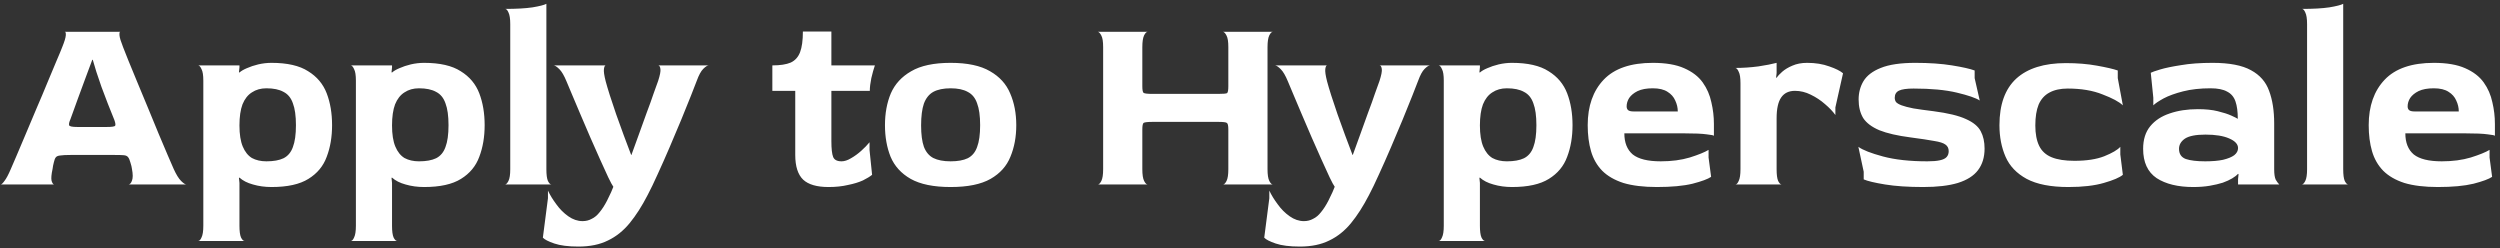 <svg width="393" height="39" viewBox="0 0 393 39" fill="none" xmlns="http://www.w3.org/2000/svg">
<rect x="0" y="0" width="393" height="39" fill="#333333" stroke="none"/>
<path d="M0.104 29C0.237 29 0.437 28.813 0.704 28.44C0.997 28.067 1.33 27.44 1.704 26.56C1.89 26.16 2.184 25.48 2.584 24.52C3.01 23.533 3.49 22.4 4.024 21.12C4.584 19.813 5.157 18.453 5.744 17.04C6.357 15.627 6.93 14.267 7.464 12.96C8.024 11.653 8.504 10.507 8.904 9.52C9.33 8.533 9.624 7.827 9.784 7.4C10.13 6.547 10.317 5.933 10.344 5.56C10.37 5.187 10.317 5 10.184 5H18.904C18.797 5 18.757 5.187 18.784 5.56C18.81 5.907 18.997 6.52 19.344 7.4C19.504 7.827 19.784 8.533 20.184 9.52C20.584 10.48 21.05 11.613 21.584 12.92C22.117 14.2 22.677 15.547 23.264 16.96C23.85 18.373 24.41 19.733 24.944 21.04C25.477 22.32 25.957 23.453 26.384 24.44C26.81 25.427 27.117 26.133 27.304 26.56C27.704 27.44 28.09 28.067 28.464 28.44C28.837 28.813 29.117 29 29.304 29H20.224C20.437 28.973 20.61 28.773 20.744 28.4C20.904 28 20.904 27.387 20.744 26.56C20.717 26.373 20.69 26.227 20.664 26.12C20.637 25.987 20.584 25.8 20.504 25.56C20.397 25.16 20.277 24.88 20.144 24.72C20.01 24.533 19.784 24.427 19.464 24.4C19.17 24.373 18.677 24.36 17.984 24.36H11.104C10.384 24.36 9.85 24.387 9.504 24.44C9.157 24.467 8.917 24.56 8.784 24.72C8.65 24.88 8.544 25.147 8.464 25.52C8.437 25.653 8.397 25.827 8.344 26.04C8.317 26.253 8.29 26.427 8.264 26.56C8.077 27.413 8.024 28.027 8.104 28.4C8.21 28.773 8.344 28.973 8.504 29H0.104ZM12.144 19.96H16.824C17.597 19.96 18.024 19.893 18.104 19.76C18.184 19.627 18.144 19.333 17.984 18.88C17.637 18.027 17.29 17.16 16.944 16.28C16.597 15.373 16.264 14.493 15.944 13.64C15.65 12.787 15.384 12 15.144 11.28C14.93 10.533 14.744 9.907 14.584 9.4H14.504C14.13 10.387 13.744 11.427 13.344 12.52C12.944 13.613 12.57 14.627 12.224 15.56C11.877 16.493 11.597 17.267 11.384 17.88C11.17 18.467 11.064 18.76 11.064 18.76C10.877 19.187 10.81 19.493 10.864 19.68C10.917 19.867 11.344 19.96 12.144 19.96ZM31.162 37.88C31.349 37.88 31.522 37.693 31.682 37.32C31.869 36.947 31.962 36.333 31.962 35.48V12.68C31.962 11.827 31.869 11.227 31.682 10.88C31.522 10.507 31.349 10.307 31.162 10.28H37.642V10.6L37.562 11.36L37.642 11.4C37.909 11.16 38.296 10.933 38.802 10.72C39.336 10.48 39.936 10.28 40.602 10.12C41.296 9.96 41.989 9.88 42.682 9.88C45.162 9.88 47.082 10.32 48.442 11.2C49.829 12.053 50.802 13.213 51.362 14.68C51.922 16.147 52.202 17.813 52.202 19.68C52.202 21.52 51.922 23.173 51.362 24.64C50.829 26.107 49.869 27.267 48.482 28.12C47.122 28.973 45.189 29.4 42.682 29.4C41.642 29.4 40.669 29.267 39.762 29C38.882 28.76 38.176 28.4 37.642 27.92L37.562 27.96L37.642 28.76V35.48C37.642 36.333 37.722 36.947 37.882 37.32C38.069 37.693 38.256 37.88 38.442 37.88H31.162ZM41.882 25.36C43.002 25.36 43.896 25.2 44.562 24.88C45.256 24.533 45.749 23.947 46.042 23.12C46.362 22.293 46.522 21.147 46.522 19.68C46.522 18.213 46.362 17.067 46.042 16.24C45.749 15.387 45.256 14.787 44.562 14.44C43.896 14.067 43.002 13.88 41.882 13.88C41.002 13.88 40.242 14.093 39.602 14.52C38.962 14.92 38.469 15.547 38.122 16.4C37.802 17.253 37.642 18.36 37.642 19.72C37.642 21.107 37.816 22.213 38.162 23.04C38.509 23.867 38.989 24.467 39.602 24.84C40.242 25.187 41.002 25.36 41.882 25.36ZM55.147 37.88C55.333 37.88 55.507 37.693 55.667 37.32C55.853 36.947 55.947 36.333 55.947 35.48V12.68C55.947 11.827 55.853 11.227 55.667 10.88C55.507 10.507 55.333 10.307 55.147 10.28H61.627V10.6L61.547 11.36L61.627 11.4C61.893 11.16 62.28 10.933 62.787 10.72C63.32 10.48 63.92 10.28 64.587 10.12C65.28 9.96 65.973 9.88 66.667 9.88C69.147 9.88 71.067 10.32 72.427 11.2C73.813 12.053 74.787 13.213 75.347 14.68C75.907 16.147 76.187 17.813 76.187 19.68C76.187 21.52 75.907 23.173 75.347 24.64C74.813 26.107 73.853 27.267 72.467 28.12C71.107 28.973 69.173 29.4 66.667 29.4C65.627 29.4 64.653 29.267 63.747 29C62.867 28.76 62.16 28.4 61.627 27.92L61.547 27.96L61.627 28.76V35.48C61.627 36.333 61.707 36.947 61.867 37.32C62.053 37.693 62.24 37.88 62.427 37.88H55.147ZM65.867 25.36C66.987 25.36 67.88 25.2 68.547 24.88C69.24 24.533 69.733 23.947 70.027 23.12C70.347 22.293 70.507 21.147 70.507 19.68C70.507 18.213 70.347 17.067 70.027 16.24C69.733 15.387 69.24 14.787 68.547 14.44C67.88 14.067 66.987 13.88 65.867 13.88C64.987 13.88 64.227 14.093 63.587 14.52C62.947 14.92 62.453 15.547 62.107 16.4C61.787 17.253 61.627 18.36 61.627 19.72C61.627 21.107 61.8 22.213 62.147 23.04C62.493 23.867 62.973 24.467 63.587 24.84C64.227 25.187 64.987 25.36 65.867 25.36ZM79.371 29C79.558 29 79.744 28.813 79.931 28.44C80.118 28.067 80.211 27.453 80.211 26.6V3.8C80.211 2.947 80.118 2.333 79.931 1.96C79.771 1.587 79.598 1.4 79.411 1.4C81.171 1.4 82.598 1.32 83.691 1.16C84.811 0.973 85.544 0.787 85.891 0.6V26.6C85.891 27.453 85.971 28.067 86.131 28.44C86.318 28.813 86.504 29 86.691 29H79.371ZM90.939 38.76C89.339 38.76 88.073 38.6 87.139 38.28C86.206 37.96 85.606 37.653 85.339 37.36L86.139 31.16V29.96C86.459 30.653 86.899 31.373 87.459 32.12C87.993 32.867 88.619 33.493 89.339 34C90.059 34.507 90.806 34.76 91.579 34.76C92.113 34.76 92.593 34.64 93.019 34.4C93.473 34.187 93.886 33.84 94.259 33.36C94.659 32.88 95.046 32.28 95.419 31.56C95.953 30.493 96.286 29.76 96.419 29.36C96.259 29.147 95.993 28.653 95.619 27.88C95.273 27.107 94.846 26.173 94.339 25.08C93.859 23.96 93.339 22.787 92.779 21.56C92.246 20.307 91.726 19.093 91.219 17.92C90.739 16.747 90.299 15.707 89.899 14.8C89.526 13.893 89.246 13.227 89.059 12.8C88.686 11.893 88.313 11.253 87.939 10.88C87.539 10.48 87.233 10.28 87.019 10.28H95.219C95.086 10.28 94.993 10.467 94.939 10.84C94.886 11.213 94.979 11.867 95.219 12.8C95.353 13.307 95.566 14.027 95.859 14.96C96.153 15.867 96.486 16.867 96.859 17.96C97.259 19.053 97.659 20.16 98.059 21.28C98.486 22.4 98.873 23.427 99.219 24.36H99.259C99.633 23.373 100.019 22.307 100.419 21.16C100.846 19.987 101.259 18.84 101.659 17.72C102.086 16.6 102.446 15.6 102.739 14.72C103.059 13.84 103.299 13.173 103.459 12.72C103.753 11.813 103.873 11.187 103.819 10.84C103.766 10.467 103.646 10.28 103.459 10.28H111.419C111.206 10.28 110.913 10.467 110.539 10.84C110.193 11.187 109.859 11.8 109.539 12.68C109.353 13.16 109.046 13.947 108.619 15.04C108.193 16.133 107.686 17.387 107.099 18.8C106.513 20.213 105.899 21.667 105.259 23.16C104.619 24.653 103.993 26.067 103.379 27.4C102.793 28.707 102.273 29.787 101.819 30.64C100.913 32.4 99.966 33.88 98.979 35.08C97.993 36.28 96.859 37.187 95.579 37.8C94.299 38.44 92.753 38.76 90.939 38.76ZM130.253 29.4C128.413 29.4 127.08 29.013 126.253 28.24C125.427 27.44 125.013 26.147 125.013 24.36V14.28H121.413V10.28C122.64 10.28 123.6 10.133 124.293 9.84C124.987 9.52 125.48 8.973 125.773 8.2C126.067 7.427 126.213 6.347 126.213 4.96H130.693V10.28H137.533C137.347 10.813 137.16 11.48 136.973 12.28C136.813 13.053 136.733 13.72 136.733 14.28H130.693V22.16C130.693 23.387 130.787 24.227 130.973 24.68C131.16 25.133 131.6 25.36 132.293 25.36C132.747 25.36 133.24 25.2 133.773 24.88C134.333 24.56 134.867 24.173 135.373 23.72C135.907 23.24 136.347 22.787 136.693 22.36V23.6L137.093 27.48C136.773 27.747 136.293 28.04 135.653 28.36C135.013 28.653 134.227 28.893 133.293 29.08C132.387 29.293 131.373 29.4 130.253 29.4ZM149.438 29.4C146.771 29.4 144.678 28.973 143.158 28.12C141.665 27.267 140.611 26.107 139.998 24.64C139.411 23.173 139.118 21.52 139.118 19.68C139.118 17.813 139.425 16.147 140.038 14.68C140.678 13.213 141.745 12.053 143.238 11.2C144.731 10.32 146.798 9.88 149.438 9.88C152.078 9.88 154.145 10.32 155.638 11.2C157.131 12.053 158.185 13.213 158.798 14.68C159.438 16.147 159.758 17.813 159.758 19.68C159.758 21.52 159.451 23.173 158.838 24.64C158.251 26.107 157.211 27.267 155.718 28.12C154.225 28.973 152.131 29.4 149.438 29.4ZM149.438 25.36C150.558 25.36 151.451 25.2 152.118 24.88C152.811 24.533 153.305 23.947 153.598 23.12C153.918 22.293 154.078 21.147 154.078 19.68C154.078 18.213 153.918 17.067 153.598 16.24C153.305 15.387 152.811 14.787 152.118 14.44C151.451 14.067 150.558 13.88 149.438 13.88C148.318 13.88 147.411 14.067 146.718 14.44C146.051 14.813 145.558 15.427 145.238 16.28C144.945 17.133 144.798 18.28 144.798 19.72C144.798 21.133 144.945 22.253 145.238 23.08C145.558 23.907 146.051 24.493 146.718 24.84C147.411 25.187 148.318 25.36 149.438 25.36ZM172.574 29C172.761 29 172.948 28.813 173.134 28.44C173.321 28.067 173.414 27.453 173.414 26.6V7.4C173.414 6.547 173.321 5.947 173.134 5.6C172.948 5.227 172.761 5.027 172.574 5H180.414C180.228 5 180.041 5.187 179.854 5.56C179.668 5.933 179.574 6.56 179.574 7.44V13.56C179.574 14.147 179.641 14.493 179.774 14.6C179.934 14.707 180.414 14.76 181.214 14.76H191.494C192.294 14.76 192.761 14.72 192.894 14.64C193.028 14.533 193.094 14.173 193.094 13.56V7.4C193.094 6.547 193.001 5.947 192.814 5.6C192.628 5.227 192.441 5.027 192.254 5H200.094C199.908 5 199.721 5.187 199.534 5.56C199.348 5.933 199.254 6.56 199.254 7.44V26.6C199.254 27.453 199.348 28.067 199.534 28.44C199.721 28.813 199.908 29 200.094 29H192.254C192.441 29 192.628 28.813 192.814 28.44C193.001 28.067 193.094 27.453 193.094 26.6V20.36C193.094 19.747 193.014 19.4 192.854 19.32C192.721 19.213 192.268 19.16 191.494 19.16H181.214C180.414 19.16 179.934 19.213 179.774 19.32C179.641 19.427 179.574 19.773 179.574 20.36V26.6C179.574 27.453 179.668 28.067 179.854 28.44C180.041 28.813 180.228 29 180.414 29H172.574ZM204.338 38.76C202.738 38.76 201.471 38.6 200.538 38.28C199.604 37.96 199.004 37.653 198.738 37.36L199.538 31.16V29.96C199.858 30.653 200.298 31.373 200.858 32.12C201.391 32.867 202.018 33.493 202.738 34C203.458 34.507 204.204 34.76 204.978 34.76C205.511 34.76 205.991 34.64 206.418 34.4C206.871 34.187 207.284 33.84 207.658 33.36C208.058 32.88 208.444 32.28 208.818 31.56C209.351 30.493 209.684 29.76 209.818 29.36C209.658 29.147 209.391 28.653 209.018 27.88C208.671 27.107 208.244 26.173 207.738 25.08C207.258 23.96 206.738 22.787 206.178 21.56C205.644 20.307 205.124 19.093 204.618 17.92C204.138 16.747 203.698 15.707 203.298 14.8C202.924 13.893 202.644 13.227 202.458 12.8C202.084 11.893 201.711 11.253 201.338 10.88C200.938 10.48 200.631 10.28 200.418 10.28H208.618C208.484 10.28 208.391 10.467 208.338 10.84C208.284 11.213 208.378 11.867 208.618 12.8C208.751 13.307 208.964 14.027 209.258 14.96C209.551 15.867 209.884 16.867 210.258 17.96C210.658 19.053 211.058 20.16 211.458 21.28C211.884 22.4 212.271 23.427 212.618 24.36H212.658C213.031 23.373 213.418 22.307 213.818 21.16C214.244 19.987 214.658 18.84 215.058 17.72C215.484 16.6 215.844 15.6 216.138 14.72C216.458 13.84 216.698 13.173 216.858 12.72C217.151 11.813 217.271 11.187 217.218 10.84C217.164 10.467 217.044 10.28 216.858 10.28H224.818C224.604 10.28 224.311 10.467 223.938 10.84C223.591 11.187 223.258 11.8 222.938 12.68C222.751 13.16 222.444 13.947 222.018 15.04C221.591 16.133 221.084 17.387 220.498 18.8C219.911 20.213 219.298 21.667 218.658 23.16C218.018 24.653 217.391 26.067 216.778 27.4C216.191 28.707 215.671 29.787 215.218 30.64C214.311 32.4 213.364 33.88 212.378 35.08C211.391 36.28 210.258 37.187 208.978 37.8C207.698 38.44 206.151 38.76 204.338 38.76ZM226.162 37.88C226.349 37.88 226.522 37.693 226.682 37.32C226.869 36.947 226.962 36.333 226.962 35.48V12.68C226.962 11.827 226.869 11.227 226.682 10.88C226.522 10.507 226.349 10.307 226.162 10.28H232.642V10.6L232.562 11.36L232.642 11.4C232.909 11.16 233.296 10.933 233.802 10.72C234.336 10.48 234.936 10.28 235.602 10.12C236.296 9.96 236.989 9.88 237.682 9.88C240.162 9.88 242.082 10.32 243.442 11.2C244.829 12.053 245.802 13.213 246.362 14.68C246.922 16.147 247.202 17.813 247.202 19.68C247.202 21.52 246.922 23.173 246.362 24.64C245.829 26.107 244.869 27.267 243.482 28.12C242.122 28.973 240.189 29.4 237.682 29.4C236.642 29.4 235.669 29.267 234.762 29C233.882 28.76 233.176 28.4 232.642 27.92L232.562 27.96L232.642 28.76V35.48C232.642 36.333 232.722 36.947 232.882 37.32C233.069 37.693 233.256 37.88 233.442 37.88H226.162ZM236.882 25.36C238.002 25.36 238.896 25.2 239.562 24.88C240.256 24.533 240.749 23.947 241.042 23.12C241.362 22.293 241.522 21.147 241.522 19.68C241.522 18.213 241.362 17.067 241.042 16.24C240.749 15.387 240.256 14.787 239.562 14.44C238.896 14.067 238.002 13.88 236.882 13.88C236.002 13.88 235.242 14.093 234.602 14.52C233.962 14.92 233.469 15.547 233.122 16.4C232.802 17.253 232.642 18.36 232.642 19.72C232.642 21.107 232.816 22.213 233.162 23.04C233.509 23.867 233.989 24.467 234.602 24.84C235.242 25.187 236.002 25.36 236.882 25.36ZM260.467 29.4C258.36 29.4 256.6 29.187 255.187 28.76C253.8 28.307 252.693 27.667 251.867 26.84C251.04 25.987 250.453 24.96 250.107 23.76C249.76 22.56 249.587 21.2 249.587 19.68C249.587 16.667 250.427 14.28 252.107 12.52C253.787 10.76 256.36 9.88 259.827 9.88C261.853 9.88 263.493 10.16 264.747 10.72C266.027 11.28 267 12.027 267.667 12.96C268.333 13.893 268.787 14.933 269.027 16.08C269.293 17.2 269.427 18.333 269.427 19.48V21.36C269.427 21.28 269.053 21.2 268.307 21.12C267.587 21.013 266.36 20.96 264.627 20.96H255.347C255.347 22.427 255.787 23.533 256.667 24.28C257.573 25 259.04 25.36 261.067 25.36C262.773 25.36 264.293 25.16 265.627 24.76C266.987 24.333 267.973 23.933 268.587 23.56V24.76L268.987 27.8C268.48 28.147 267.507 28.507 266.067 28.88C264.627 29.227 262.76 29.4 260.467 29.4ZM256.827 17.52H263.747C263.747 16.933 263.613 16.36 263.347 15.8C263.107 15.24 262.707 14.787 262.147 14.44C261.587 14.067 260.813 13.88 259.827 13.88C258.84 13.88 258.04 14.027 257.427 14.32C256.84 14.613 256.4 14.973 256.107 15.4C255.84 15.827 255.707 16.267 255.707 16.72C255.707 16.987 255.787 17.187 255.947 17.32C256.107 17.453 256.4 17.52 256.827 17.52ZM272.803 29C272.99 29 273.163 28.813 273.323 28.44C273.51 28.067 273.603 27.453 273.603 26.6V13.08C273.603 12.227 273.51 11.627 273.323 11.28C273.163 10.907 272.99 10.707 272.803 10.68C273.976 10.68 275.176 10.6 276.403 10.44C277.63 10.253 278.59 10.067 279.283 9.88V11.48L279.203 12.16L279.283 12.24C279.47 11.947 279.763 11.627 280.163 11.28C280.59 10.907 281.123 10.587 281.763 10.32C282.43 10.027 283.203 9.88 284.083 9.88C285.39 9.88 286.55 10.067 287.563 10.44C288.576 10.787 289.296 11.147 289.723 11.52L288.523 16.88V18.08C288.123 17.52 287.576 16.947 286.883 16.36C286.216 15.773 285.47 15.28 284.643 14.88C283.843 14.48 283.016 14.28 282.163 14.28C281.203 14.28 280.483 14.627 280.003 15.32C279.523 16.013 279.283 17.107 279.283 18.6V26.6C279.283 27.453 279.363 28.067 279.523 28.44C279.71 28.813 279.896 29 280.083 29H272.803ZM302.335 29.4C299.962 29.4 297.962 29.267 296.335 29C294.708 28.733 293.588 28.467 292.975 28.2V27L292.135 23.08C292.828 23.587 294.122 24.093 296.015 24.6C297.908 25.107 300.228 25.36 302.975 25.36C303.802 25.36 304.455 25.307 304.935 25.2C305.442 25.093 305.802 24.92 306.015 24.68C306.228 24.44 306.335 24.133 306.335 23.76C306.335 23.307 306.162 22.96 305.815 22.72C305.495 22.48 304.908 22.293 304.055 22.16C303.202 22 301.962 21.813 300.335 21.6C298.282 21.333 296.655 20.96 295.455 20.48C294.255 19.973 293.402 19.333 292.895 18.56C292.415 17.76 292.175 16.787 292.175 15.64C292.175 14.573 292.428 13.613 292.935 12.76C293.468 11.88 294.375 11.187 295.655 10.68C296.962 10.147 298.775 9.88 301.095 9.88C303.282 9.88 305.202 10.013 306.855 10.28C308.508 10.547 309.695 10.813 310.415 11.08V12.28L311.215 15.8C310.602 15.4 309.402 14.987 307.615 14.56C305.828 14.133 303.562 13.92 300.815 13.92C299.748 13.92 298.988 14.027 298.535 14.24C298.082 14.453 297.855 14.827 297.855 15.36C297.855 15.627 297.922 15.853 298.055 16.04C298.215 16.227 298.508 16.4 298.935 16.56C299.362 16.72 299.975 16.88 300.775 17.04C301.575 17.173 302.628 17.32 303.935 17.48C306.202 17.773 307.908 18.187 309.055 18.72C310.202 19.227 310.975 19.867 311.375 20.64C311.775 21.387 311.975 22.293 311.975 23.36C311.975 24.72 311.628 25.853 310.935 26.76C310.268 27.64 309.215 28.307 307.775 28.76C306.362 29.187 304.548 29.4 302.335 29.4ZM325.153 29.4C322.38 29.4 320.193 28.973 318.593 28.12C317.02 27.267 315.913 26.107 315.273 24.64C314.633 23.173 314.313 21.52 314.313 19.68C314.313 16.427 315.193 13.987 316.953 12.36C318.74 10.733 321.34 9.92 324.753 9.92C326.54 9.92 328.167 10.053 329.633 10.32C331.127 10.587 332.22 10.84 332.913 11.08V12.28L333.713 16.56C333.127 16 332.06 15.427 330.513 14.84C328.993 14.227 327.167 13.92 325.033 13.92C323.887 13.92 322.927 14.133 322.153 14.56C321.407 14.96 320.847 15.587 320.473 16.44C320.127 17.293 319.953 18.387 319.953 19.72C319.953 21.027 320.153 22.093 320.553 22.92C320.953 23.747 321.607 24.347 322.513 24.72C323.42 25.093 324.62 25.28 326.113 25.28C328.007 25.28 329.567 25.04 330.793 24.56C332.047 24.053 332.887 23.56 333.313 23.08V24.28L333.713 27.48C333.207 27.907 332.207 28.333 330.713 28.76C329.247 29.187 327.393 29.4 325.153 29.4ZM344.781 29.4C342.381 29.4 340.461 28.933 339.021 28C337.607 27.04 336.901 25.507 336.901 23.4C336.901 21.933 337.274 20.747 338.021 19.84C338.767 18.933 339.781 18.267 341.061 17.84C342.367 17.387 343.847 17.16 345.501 17.16C346.727 17.16 347.767 17.267 348.621 17.48C349.501 17.693 350.207 17.92 350.741 18.16C351.274 18.4 351.621 18.573 351.781 18.68C351.781 17.56 351.661 16.653 351.421 15.96C351.181 15.24 350.741 14.72 350.101 14.4C349.487 14.053 348.621 13.88 347.501 13.88C345.874 13.88 344.434 14.04 343.181 14.36C341.927 14.68 340.901 15.053 340.101 15.48C339.327 15.907 338.794 16.267 338.501 16.56V15.36L338.101 11.44C338.287 11.333 338.781 11.16 339.581 10.92C340.381 10.68 341.474 10.453 342.861 10.24C344.247 10 345.901 9.88 347.821 9.88C350.461 9.88 352.474 10.267 353.861 11.04C355.247 11.787 356.194 12.867 356.701 14.28C357.234 15.693 357.501 17.4 357.501 19.4V26.6C357.501 27.347 357.581 27.893 357.741 28.24C357.927 28.56 358.114 28.813 358.301 29H351.821V28.16L351.901 27.4L351.821 27.32C351.607 27.56 351.301 27.8 350.901 28.04C350.501 28.28 350.007 28.507 349.421 28.72C348.834 28.907 348.154 29.067 347.381 29.2C346.607 29.333 345.741 29.4 344.781 29.4ZM346.661 25.36C347.781 25.36 348.714 25.28 349.461 25.12C350.234 24.933 350.821 24.693 351.221 24.4C351.621 24.08 351.821 23.707 351.821 23.28C351.821 22.667 351.354 22.16 350.421 21.76C349.514 21.36 348.274 21.16 346.701 21.16C345.181 21.16 344.101 21.373 343.461 21.8C342.847 22.227 342.541 22.76 342.541 23.4C342.541 24.2 342.901 24.733 343.621 25C344.341 25.24 345.354 25.36 346.661 25.36ZM361.832 29C362.019 29 362.205 28.813 362.392 28.44C362.579 28.067 362.672 27.453 362.672 26.6V3.8C362.672 2.947 362.579 2.333 362.392 1.96C362.232 1.587 362.059 1.4 361.872 1.4C363.632 1.4 365.059 1.32 366.152 1.16C367.272 0.973 368.005 0.787 368.352 0.6V26.6C368.352 27.453 368.432 28.067 368.592 28.44C368.779 28.813 368.965 29 369.152 29H361.832ZM383.24 29.4C381.133 29.4 379.373 29.187 377.96 28.76C376.573 28.307 375.467 27.667 374.64 26.84C373.813 25.987 373.227 24.96 372.88 23.76C372.533 22.56 372.36 21.2 372.36 19.68C372.36 16.667 373.2 14.28 374.88 12.52C376.56 10.76 379.133 9.88 382.6 9.88C384.627 9.88 386.267 10.16 387.52 10.72C388.8 11.28 389.773 12.027 390.44 12.96C391.107 13.893 391.56 14.933 391.8 16.08C392.067 17.2 392.2 18.333 392.2 19.48V21.36C392.2 21.28 391.827 21.2 391.08 21.12C390.36 21.013 389.133 20.96 387.4 20.96H378.12C378.12 22.427 378.56 23.533 379.44 24.28C380.347 25 381.813 25.36 383.84 25.36C385.547 25.36 387.067 25.16 388.4 24.76C389.76 24.333 390.747 23.933 391.36 23.56V24.76L391.76 27.8C391.253 28.147 390.28 28.507 388.84 28.88C387.4 29.227 385.533 29.4 383.24 29.4ZM379.6 17.52H386.52C386.52 16.933 386.387 16.36 386.12 15.8C385.88 15.24 385.48 14.787 384.92 14.44C384.36 14.067 383.587 13.88 382.6 13.88C381.613 13.88 380.813 14.027 380.2 14.32C379.613 14.613 379.173 14.973 378.88 15.4C378.613 15.827 378.48 16.267 378.48 16.72C378.48 16.987 378.56 17.187 378.72 17.32C378.88 17.453 379.173 17.52 379.6 17.52Z" fill="white"/>
</svg>
